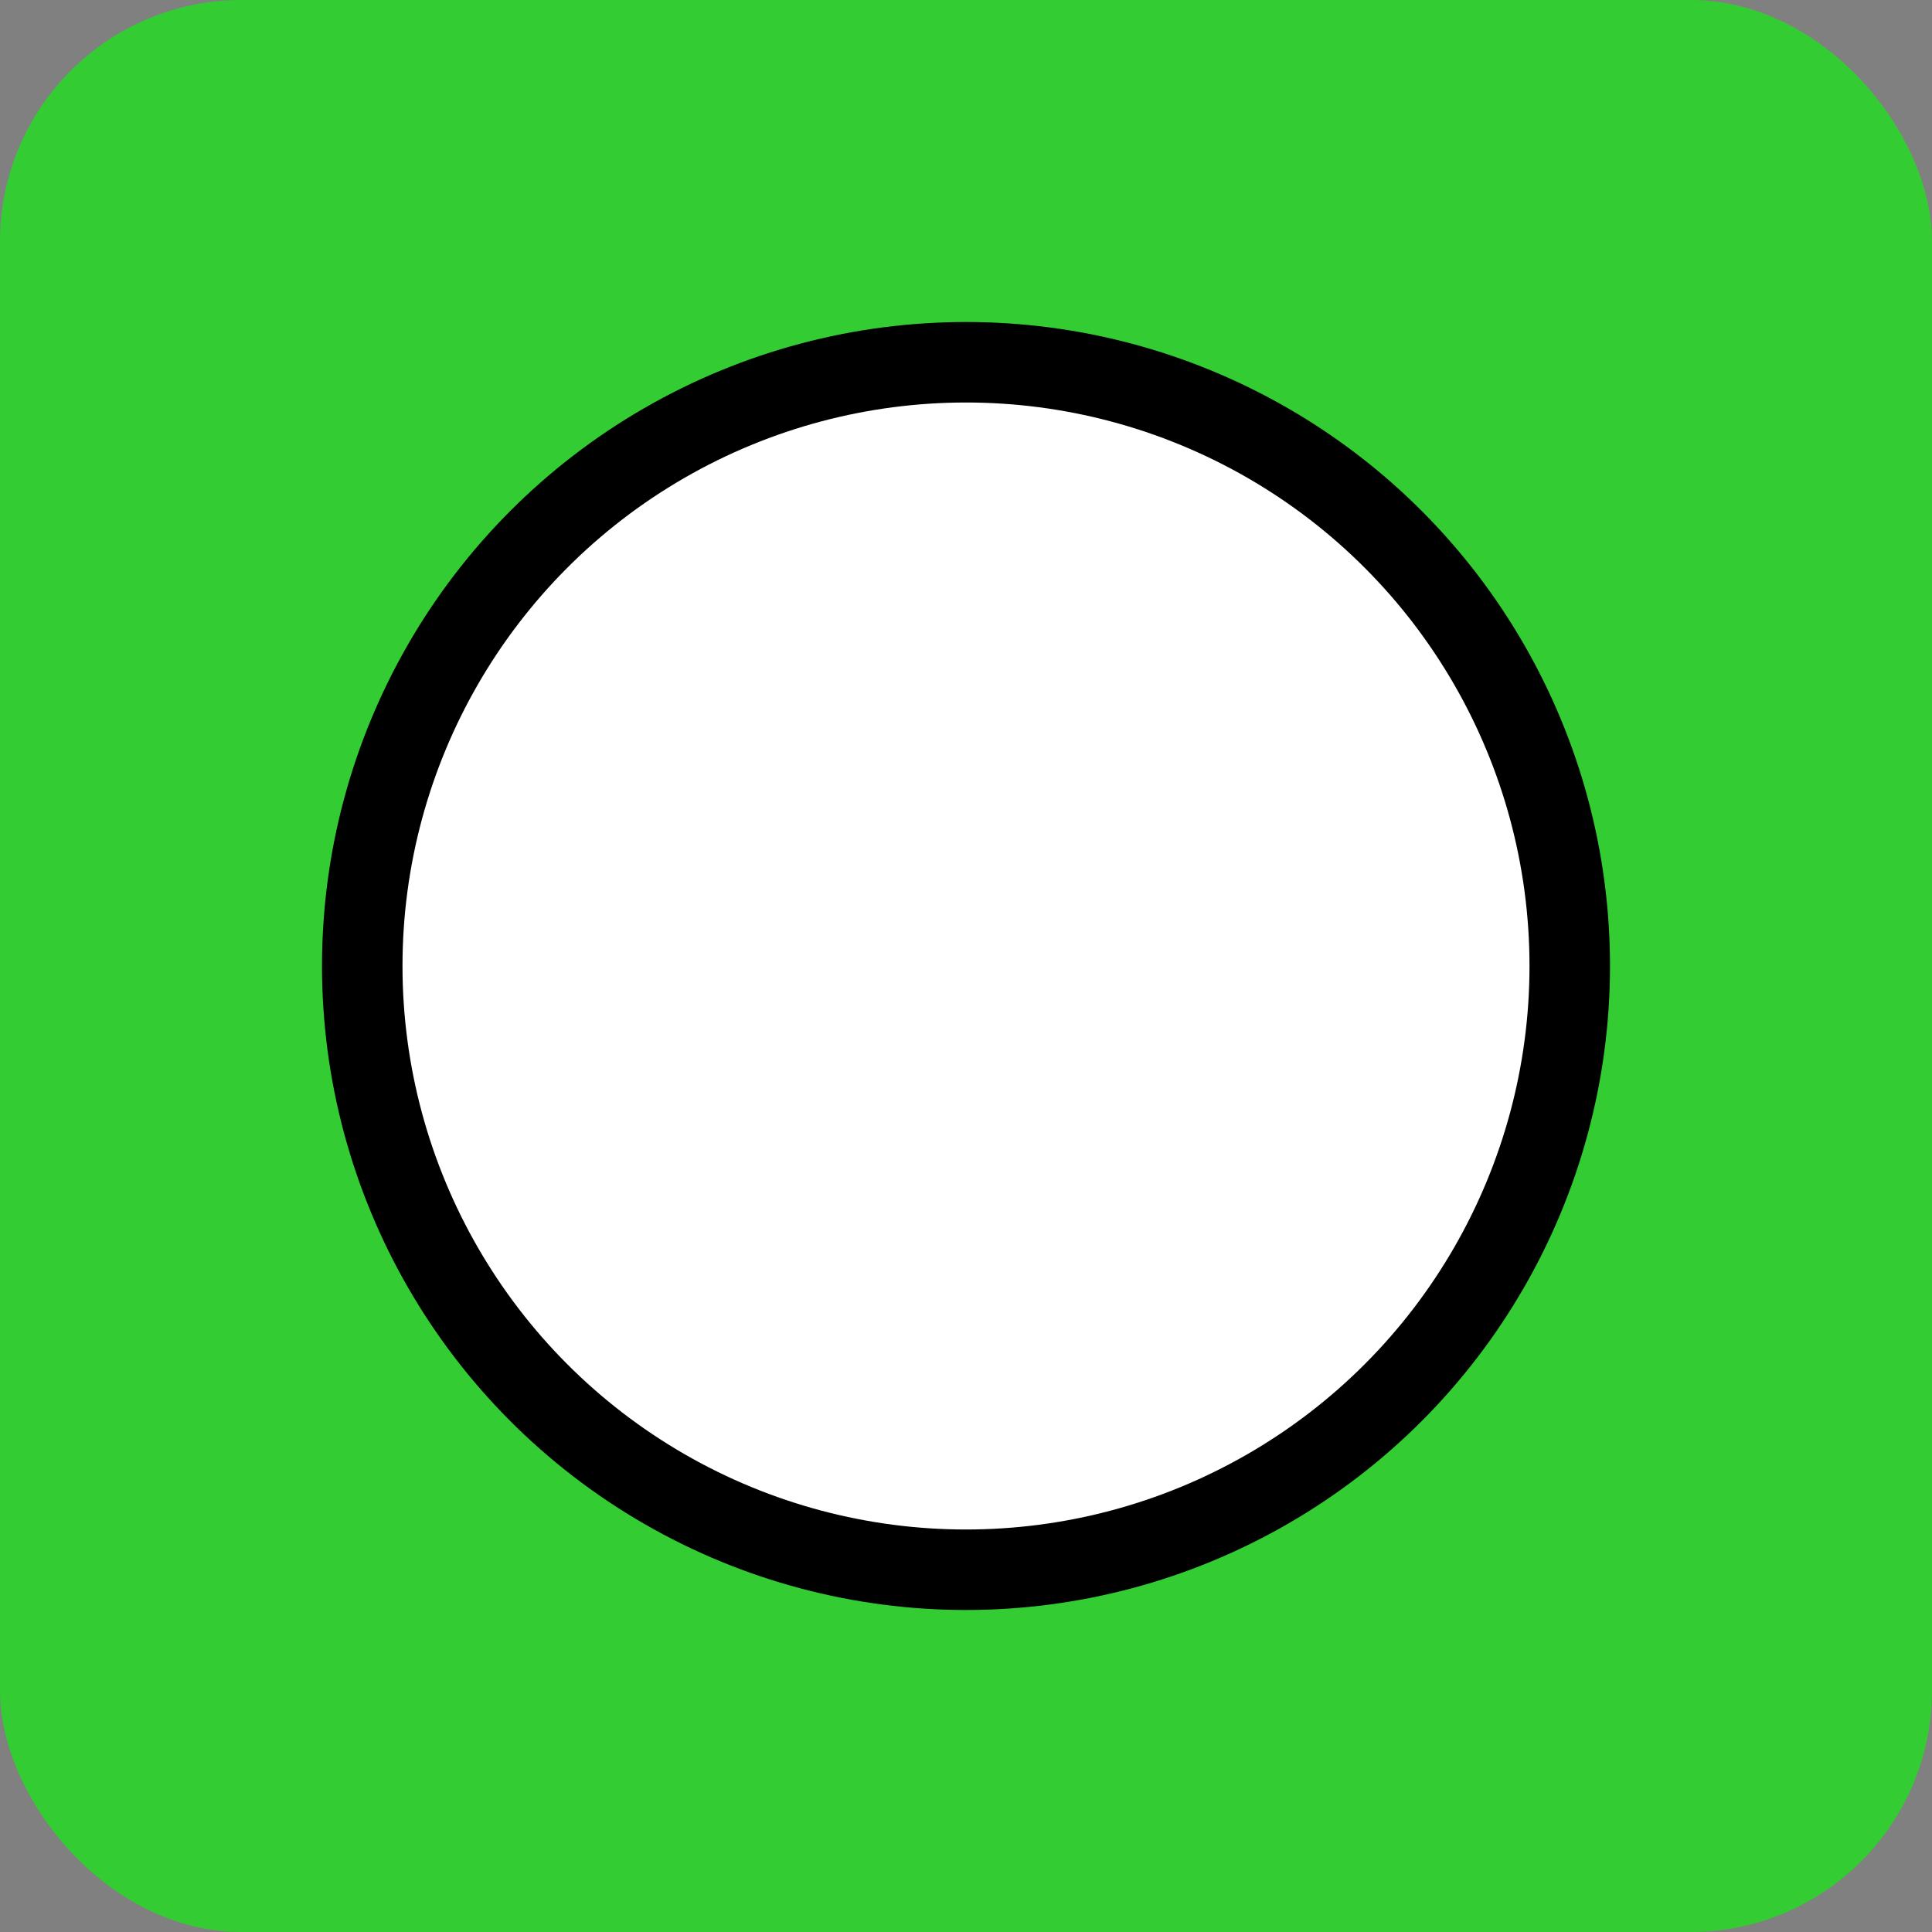 <?xml version="1.0" encoding="UTF-8" standalone="no"?>
<!-- Created with Inkscape (http://www.inkscape.org/) -->

<svg
   width="120.0px"
   height="120.0px"
   viewBox="0 0 120.0 120.0"
   version="1.1"
   id="SVGRoot"
   sodipodi:docname="iconRe.svg"
   inkscape:version="1.1 (c68e22c387, 2021-05-23)"
   xmlns:inkscape="http://www.inkscape.org/namespaces/inkscape"
   xmlns:sodipodi="http://sodipodi.sourceforge.net/DTD/sodipodi-0.dtd"
   xmlns="http://www.w3.org/2000/svg"
   xmlns:svg="http://www.w3.org/2000/svg">
  <rect x="0" y="0" width="120.0" height="120.0" fill="#808080" stroke="none"/>
  <sodipodi:namedview
     id="namedview22790"
     pagecolor="#ffffff"
     bordercolor="#666666"
     borderopacity="1.0"
     inkscape:pageshadow="2"
     inkscape:pageopacity="0.0"
     inkscape:pagecheckerboard="0"
     inkscape:document-units="px"
     showgrid="true"
     inkscape:zoom="4.3583333"
     inkscape:cx="60"
     inkscape:cy="60"
     inkscape:window-width="1366"
     inkscape:window-height="705"
     inkscape:window-x="-8"
     inkscape:window-y="-8"
     inkscape:window-maximized="1"
     inkscape:current-layer="layer1">
    <inkscape:grid
       type="xygrid"
       id="grid22796" />
  </sodipodi:namedview>
  <defs
     id="defs22785" />
  <g
     inkscape:label="レイヤー 1"
     inkscape:groupmode="layer"
     id="layer1">
    <rect
       style="fill:#33cc33;fill-opacity:1"
       id="rect22843"
       width="120"
       height="120"
       x="0"
       y="0"
       ry="15" />
    <circle
       style="fill:#000000;fill-opacity:1"
       id="path23192"
       cx="60"
       cy="60"
       r="40" />
    <circle
       style="fill:#ffffff;fill-opacity:1"
       id="path23216"
       cx="60"
       cy="60"
       r="35" />
  </g>
</svg>
